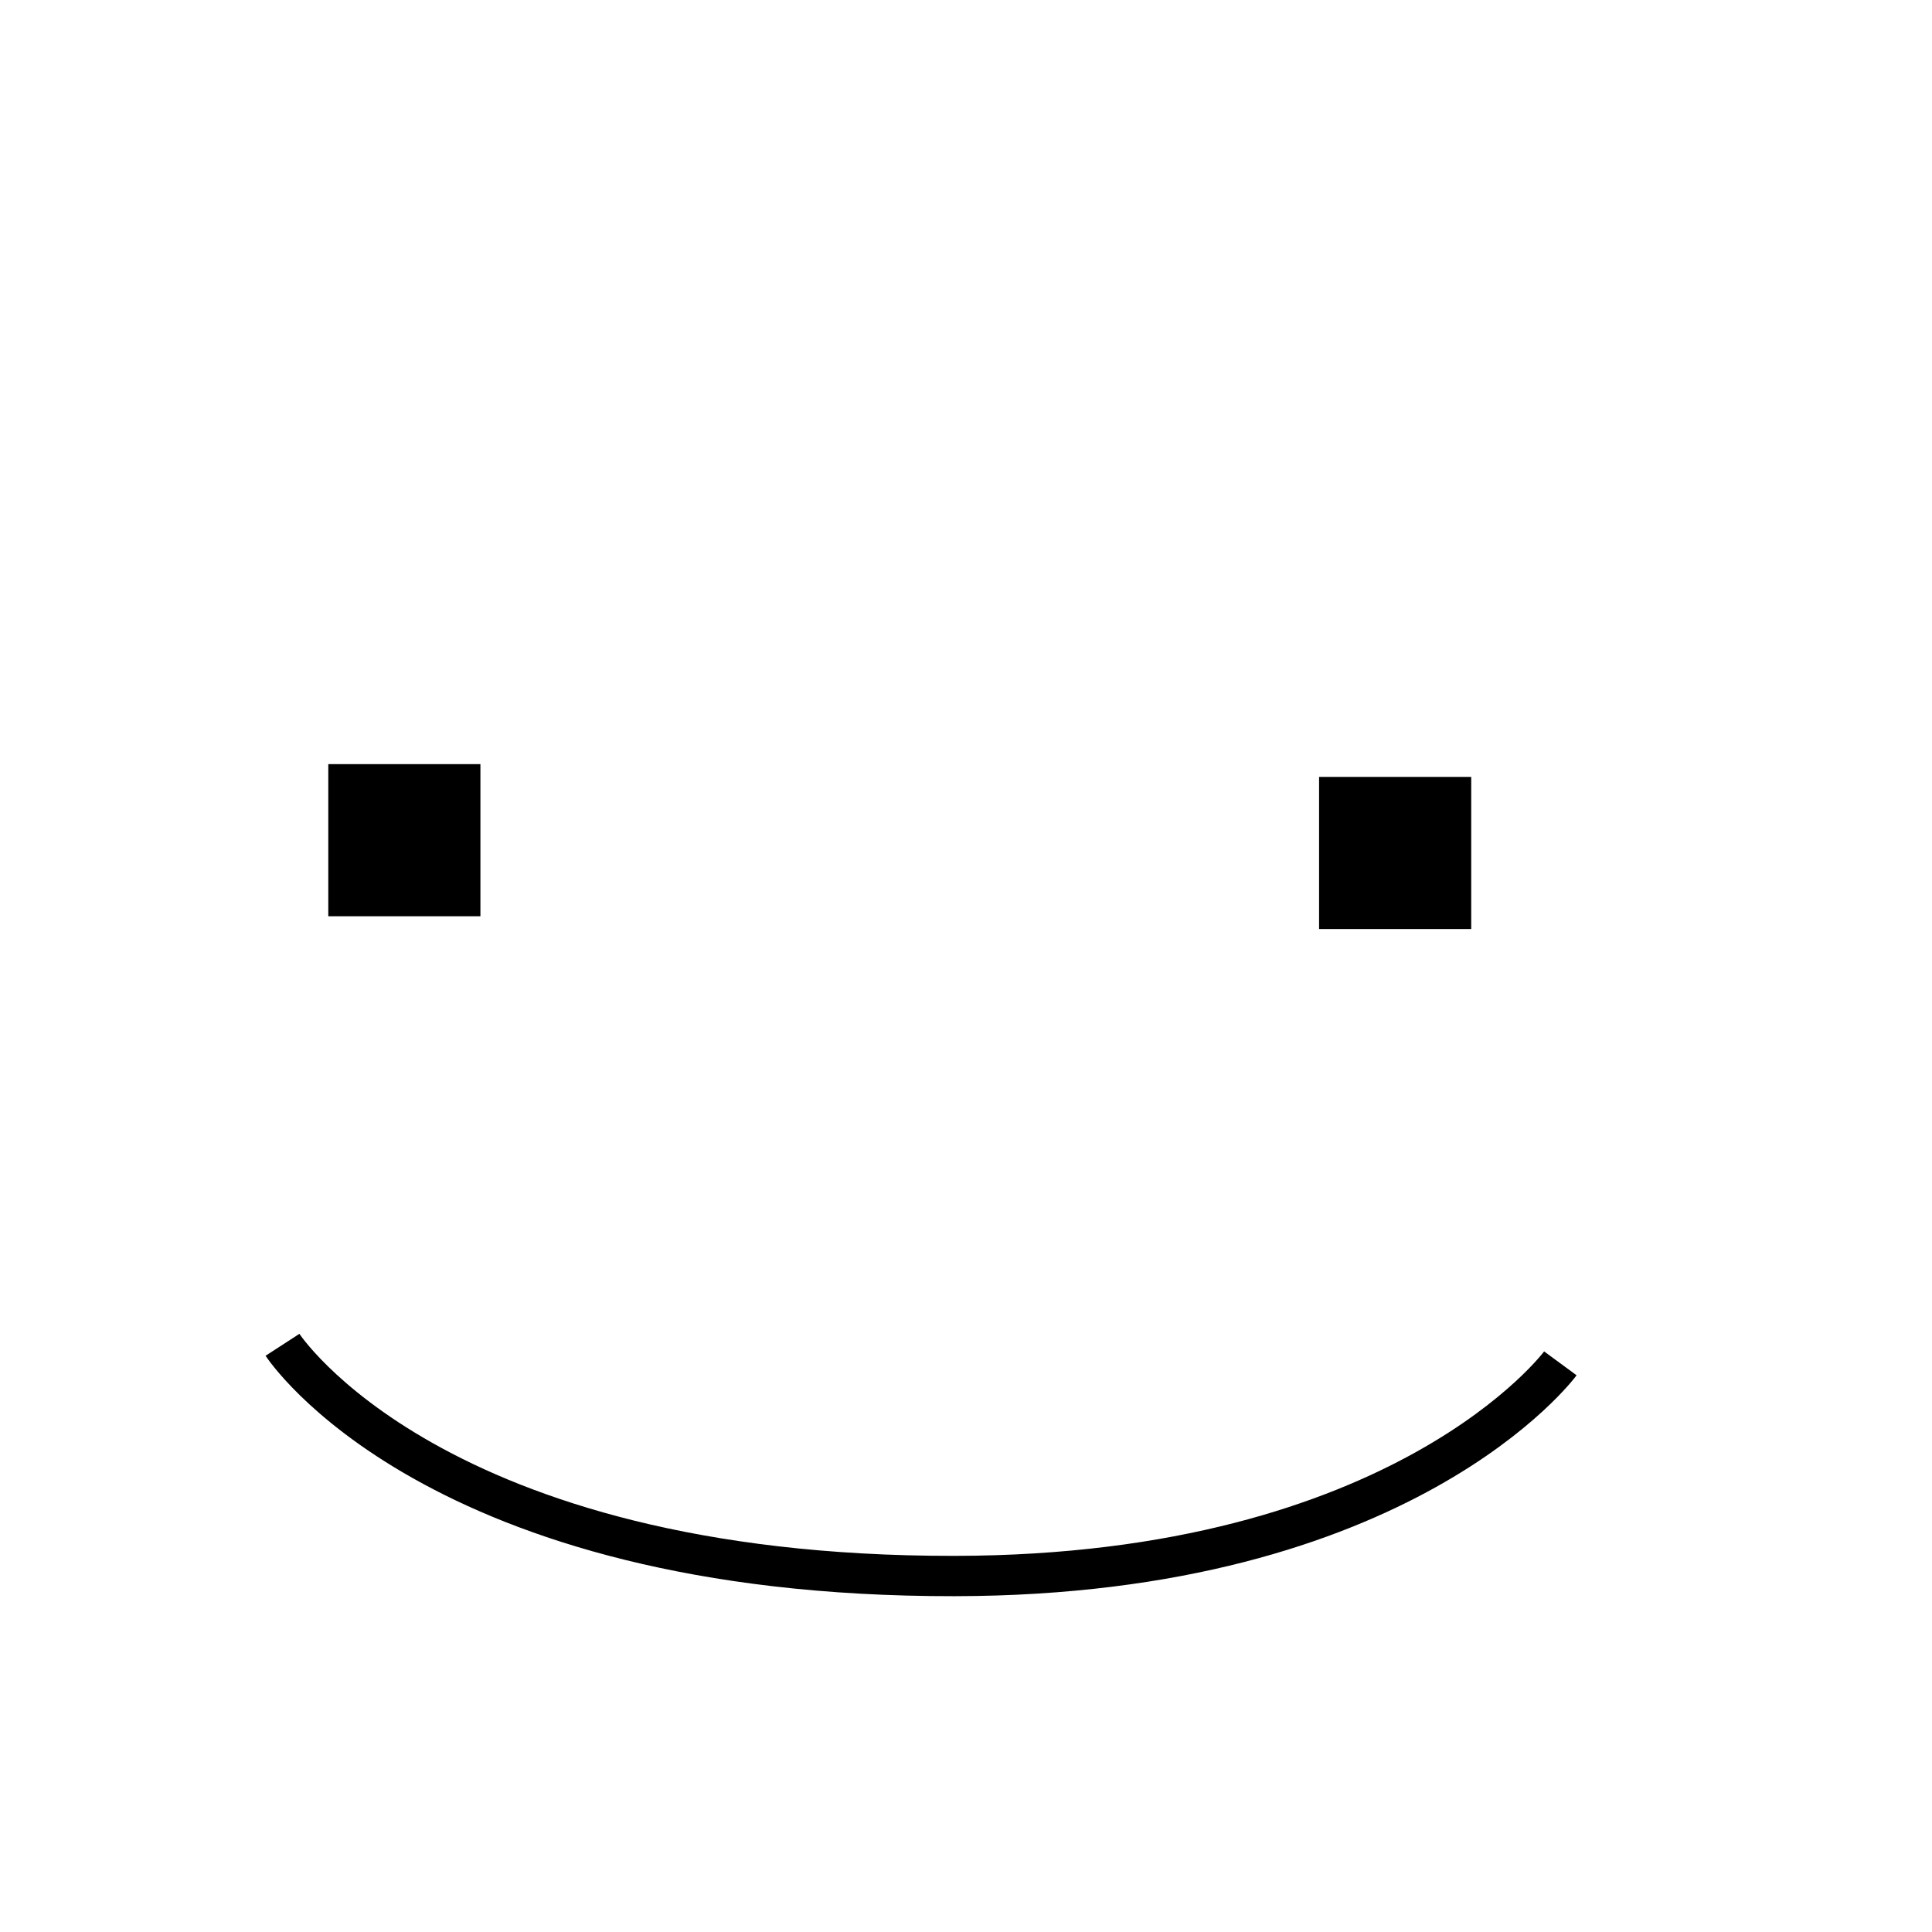 <?xml version="1.0" encoding="UTF-8" standalone="no"?>
<!-- Created with Inkscape (http://www.inkscape.org/) -->

<svg
   width="48"
   height="48"
   viewBox="0 0 12.7 12.7"
   version="1.1"
   id="svg1"
   xmlns="http://www.w3.org/2000/svg"
   xmlns:svg="http://www.w3.org/2000/svg">
  <defs
     id="defs1" />
  <g
     id="layer1">
    <rect
       style="fill:#000000;stroke-width:0.265"
       id="rect1"
       width="1"
       height="1"
       x="2.158"
       y="5.023" />
    <rect
       style="fill:#000000;stroke-width:0.265"
       id="rect1-5"
       width="1"
       height="1"
       x="8.671"
       y="5.107" />
    <path
       style="fill:none;stroke:#000000;stroke-width:0.265;stroke-opacity:1"
       d="m 1.857,8.84 c 0,0 0.988,1.525 4.418,1.52 2.957,-0.004 3.982,-1.398 3.982,-1.398"
       id="path1" />
  </g>
</svg>
